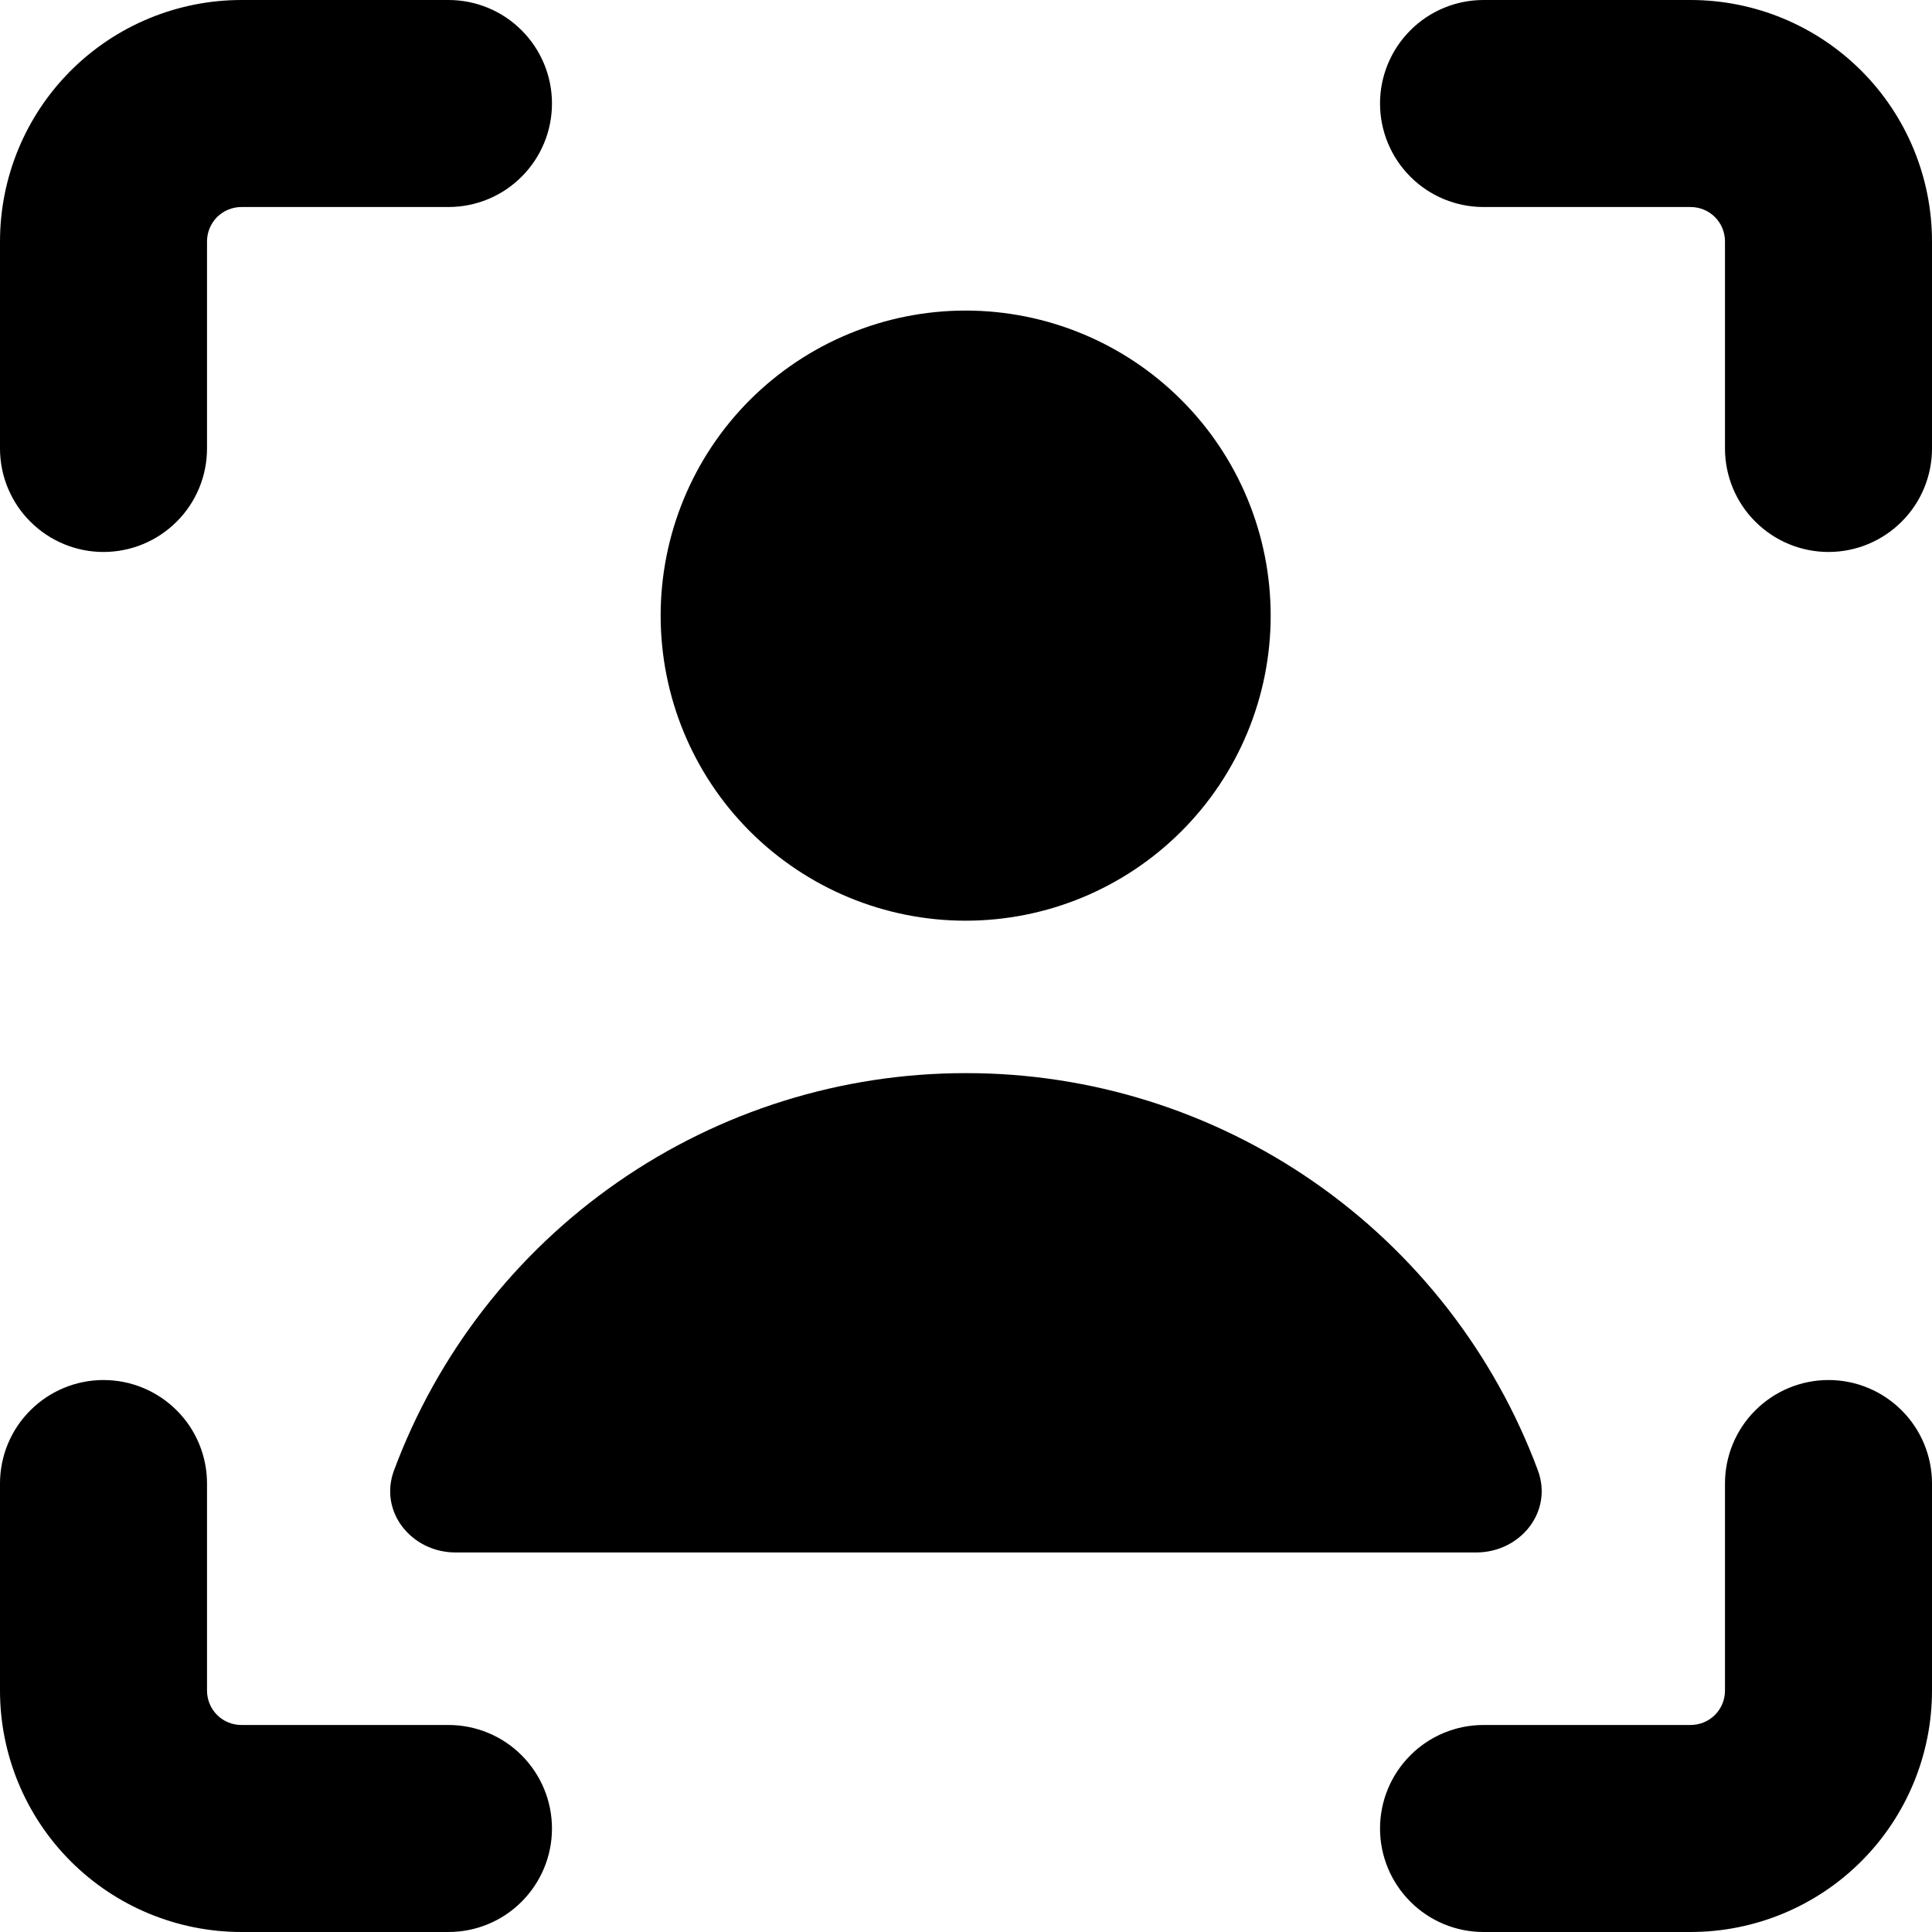 <svg width="20" height="20" viewBox="0 0 20 20" fill="none" xmlns="http://www.w3.org/2000/svg">
<g clip-path="url(#clip0_2722_2)">
<path fill-rule="evenodd" clip-rule="evenodd" d="M2.247 2.247C2.28 2.214 2.32 2.188 2.363 2.17C2.407 2.152 2.453 2.143 2.5 2.143H4.643C4.927 2.143 5.2 2.03 5.4 1.829C5.601 1.628 5.714 1.356 5.714 1.071C5.714 0.787 5.601 0.515 5.4 0.314C5.2 0.113 4.927 0 4.643 0L2.5 0C1.837 0 1.201 0.263 0.732 0.732C0.263 1.201 0 1.837 0 2.5L0 4.643C0 4.927 0.113 5.2 0.314 5.4C0.515 5.601 0.787 5.714 1.071 5.714C1.356 5.714 1.628 5.601 1.829 5.4C2.03 5.2 2.143 4.927 2.143 4.643V2.5C2.143 2.453 2.152 2.407 2.17 2.363C2.188 2.32 2.214 2.28 2.247 2.247ZM20 15.357C20 15.073 19.887 14.8 19.686 14.6C19.485 14.399 19.213 14.286 18.929 14.286C18.644 14.286 18.372 14.399 18.171 14.6C17.97 14.8 17.857 15.073 17.857 15.357V17.5C17.857 17.595 17.82 17.686 17.753 17.753C17.686 17.82 17.595 17.857 17.5 17.857H15.357C15.073 17.857 14.8 17.97 14.6 18.171C14.399 18.372 14.286 18.644 14.286 18.929C14.286 19.213 14.399 19.485 14.6 19.686C14.8 19.887 15.073 20 15.357 20H17.5C18.163 20 18.799 19.737 19.268 19.268C19.737 18.799 20 18.163 20 17.5V15.357ZM1.071 14.286C1.356 14.286 1.628 14.399 1.829 14.6C2.03 14.8 2.143 15.073 2.143 15.357V17.5C2.143 17.595 2.18 17.686 2.247 17.753C2.314 17.82 2.405 17.857 2.5 17.857H4.643C4.927 17.857 5.2 17.97 5.4 18.171C5.601 18.372 5.714 18.644 5.714 18.929C5.714 19.213 5.601 19.485 5.4 19.686C5.2 19.887 4.927 20 4.643 20H2.5C1.837 20 1.201 19.737 0.732 19.268C0.263 18.799 0 18.163 0 17.5L0 15.357C0 15.073 0.113 14.8 0.314 14.6C0.515 14.399 0.787 14.286 1.071 14.286ZM15.357 0C15.073 0 14.8 0.113 14.6 0.314C14.399 0.515 14.286 0.787 14.286 1.071C14.286 1.356 14.399 1.628 14.6 1.829C14.8 2.03 15.073 2.143 15.357 2.143H17.5C17.595 2.143 17.686 2.18 17.753 2.247C17.82 2.314 17.857 2.405 17.857 2.5V4.643C17.857 4.927 17.97 5.2 18.171 5.4C18.372 5.601 18.644 5.714 18.929 5.714C19.213 5.714 19.485 5.601 19.686 5.4C19.887 5.2 20 4.927 20 4.643V2.5C20 1.837 19.737 1.201 19.268 0.732C18.799 0.263 18.163 0 17.5 0H15.357ZM10 11.109C8.711 11.108 7.453 11.502 6.395 12.237C5.336 12.972 4.528 14.014 4.079 15.221C3.919 15.649 4.26 16.071 4.716 16.071H15.281C15.739 16.071 16.079 15.649 15.92 15.221C15.471 14.014 14.662 12.972 13.604 12.237C12.546 11.502 11.289 11.108 10 11.109ZM13.154 6.373C13.154 7.21 12.822 8.014 12.229 8.606C11.637 9.198 10.834 9.531 9.996 9.531C9.159 9.531 8.356 9.198 7.763 8.606C7.171 8.014 6.839 7.21 6.839 6.373C6.839 5.535 7.171 4.732 7.763 4.14C8.356 3.548 9.159 3.215 9.996 3.215C10.834 3.215 11.637 3.548 12.229 4.14C12.822 4.732 13.154 5.535 13.154 6.373Z" fill="black"/>
</g>
<defs>
<clipPath id="clip0_2722_2">
<rect width="20" height="20" fill="white"/>
</clipPath>
</defs>
</svg>
